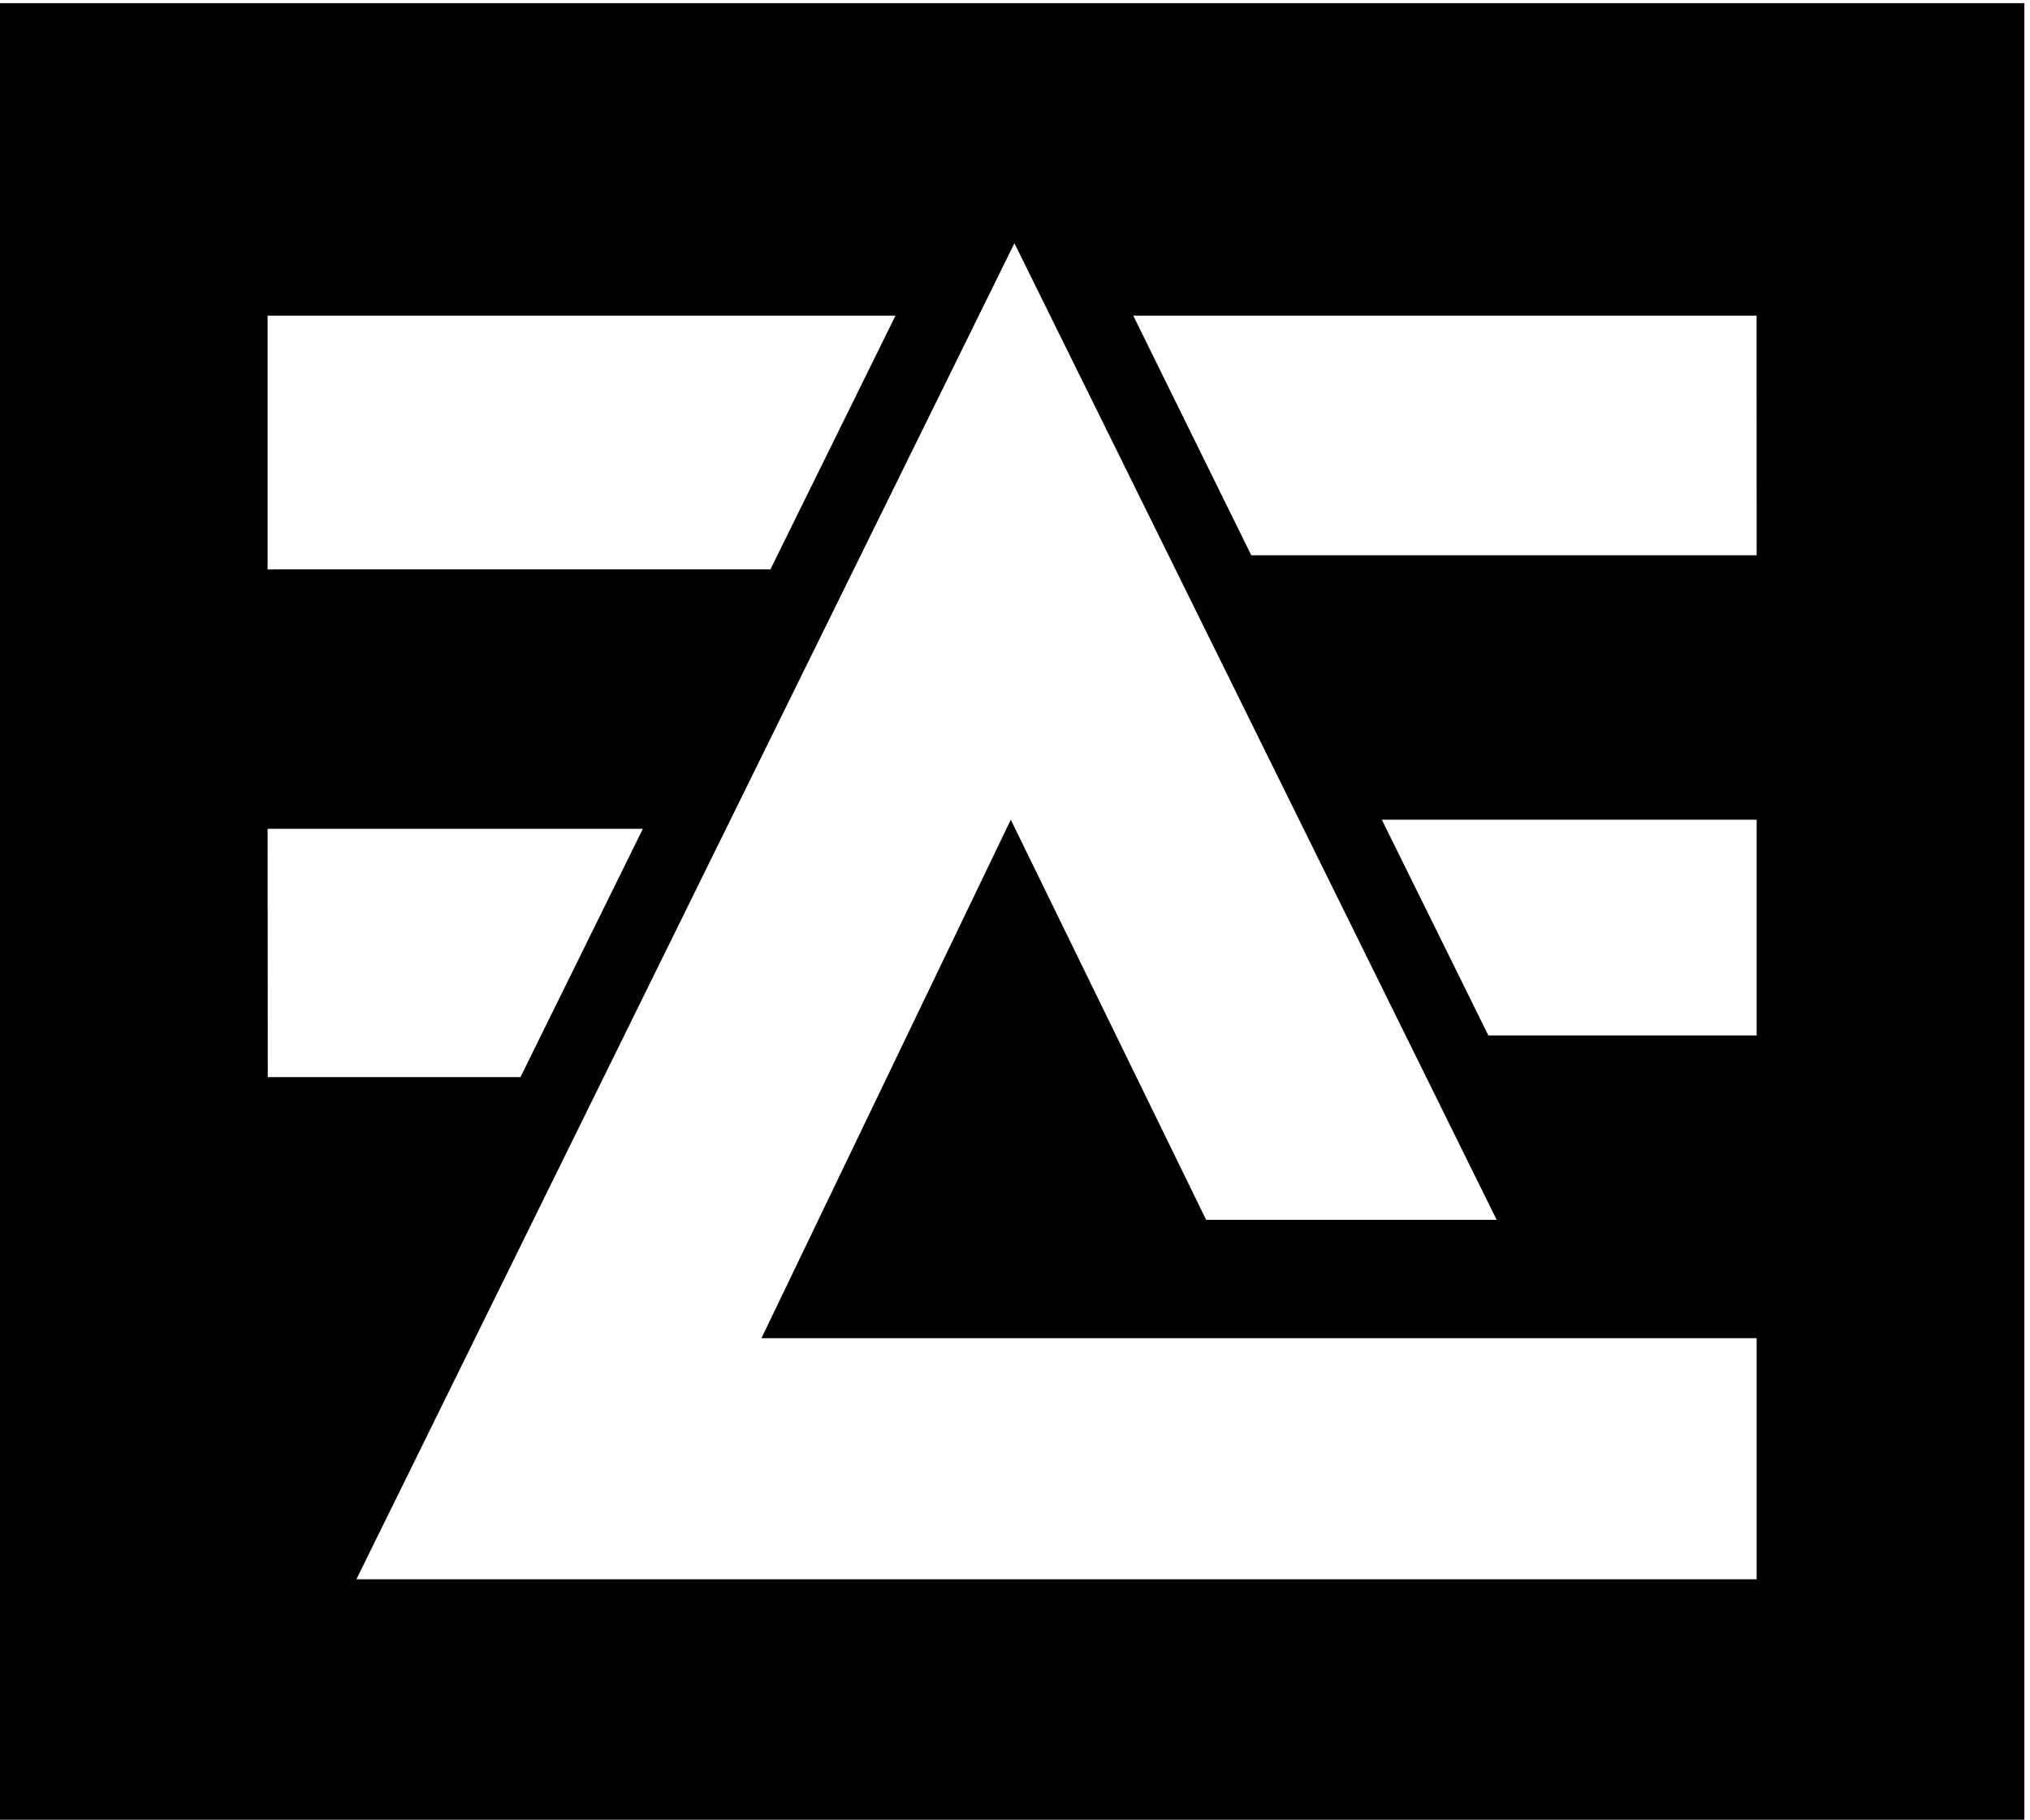 <svg id="Layer_1" data-name="Layer 1" xmlns="http://www.w3.org/2000/svg" xmlns:xlink="http://www.w3.org/1999/xlink" viewBox="0 0 241 216"><defs><style>.cls-1{fill:none;}.cls-2{clip-path:url(#clip-path);}</style><clipPath id="clip-path"><rect class="cls-1" width="696.25" height="215.96"/></clipPath></defs><g id="FAB_wide_logo_black" data-name="FAB wide logo black"><g class="cls-2"><g class="cls-2"><path d="M0,.37V216H240.33V.37Zm31.77,37.1h74.54L91.46,67.59H31.77Zm0,60.91H76.32L61.79,127.85h-30Zm176.78,89.08H42.31L120.43,28.87l57.25,115.92H143.19L120,97.3,90.4,158.84H208.55Zm0-64.55H176.7L164.05,97.3h44.5Zm0-57h-60L134.54,37.47h74Z"/></g></g></g></svg>